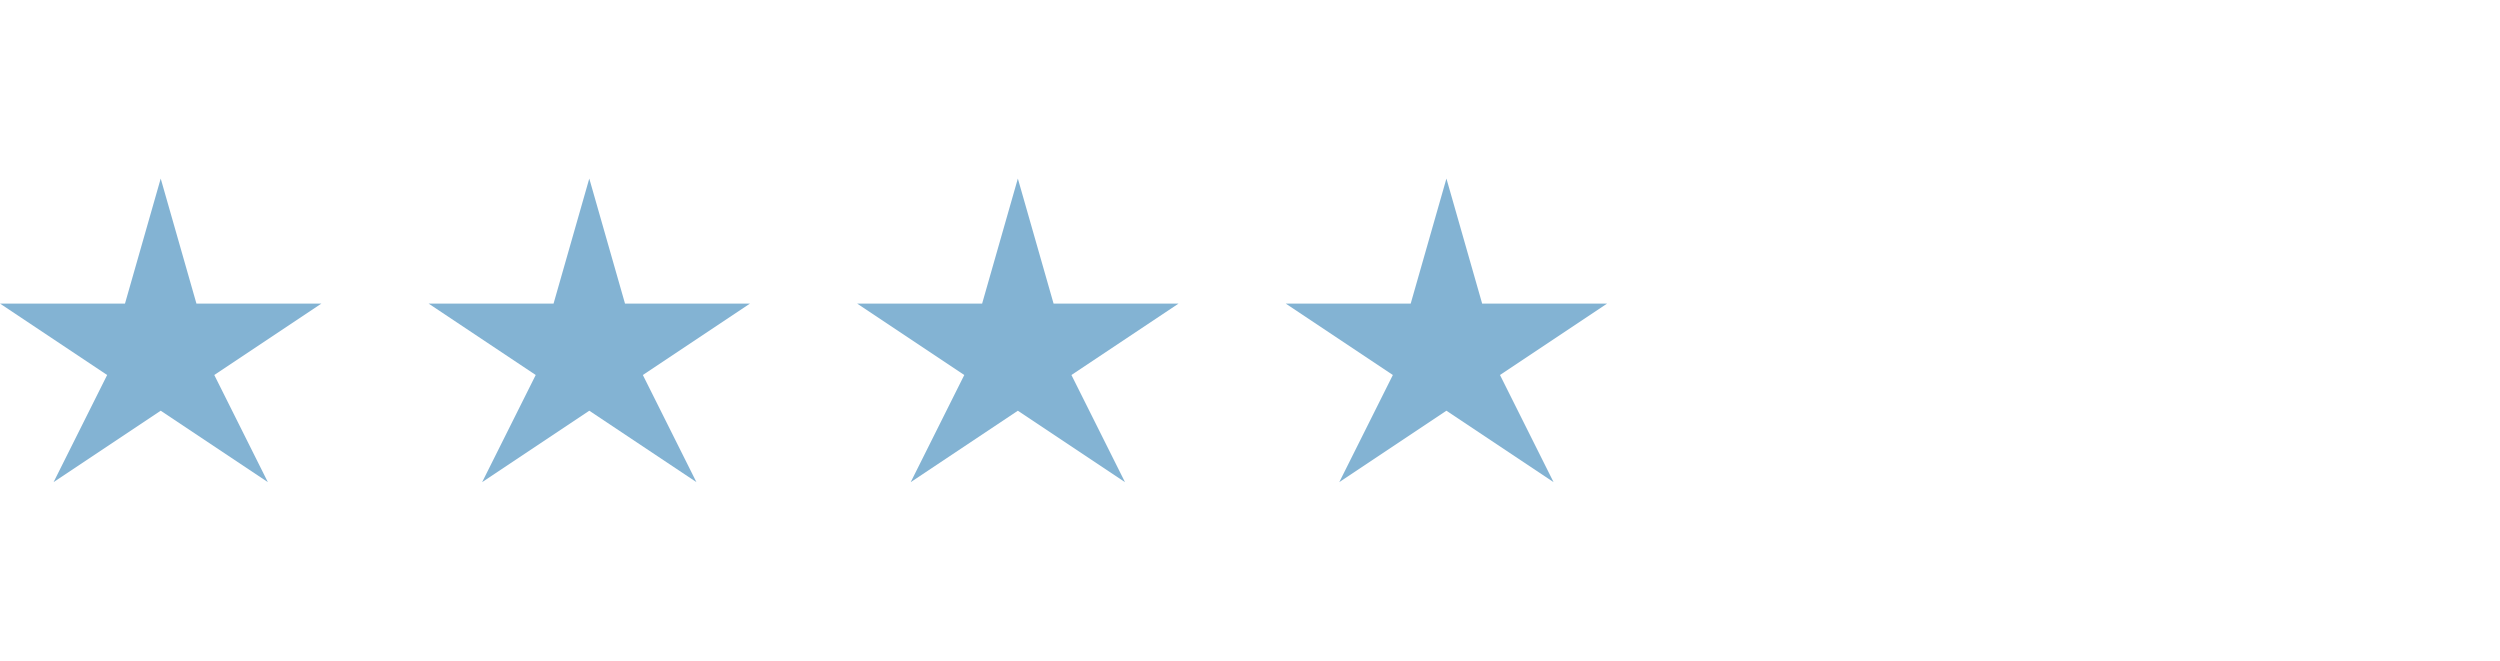 <svg width="140" height="37" fill="none" xmlns="http://www.w3.org/2000/svg"><path d="m9 10 2 7h7l-6 4 3 6-6-4-6 4 3-6-6-4h7l2-7ZM33 10l2 7h7l-6 4 3 6-6-4-6 4 3-6-6-4h7l2-7ZM57 10l2 7h7l-6 4 3 6-6-4-6 4 3-6-6-4h7l2-7ZM81 10l2 7h7l-6 4 3 6-6-4-6 4 3-6-6-4h7l2-7Z" fill="#83B3D3"/></svg>